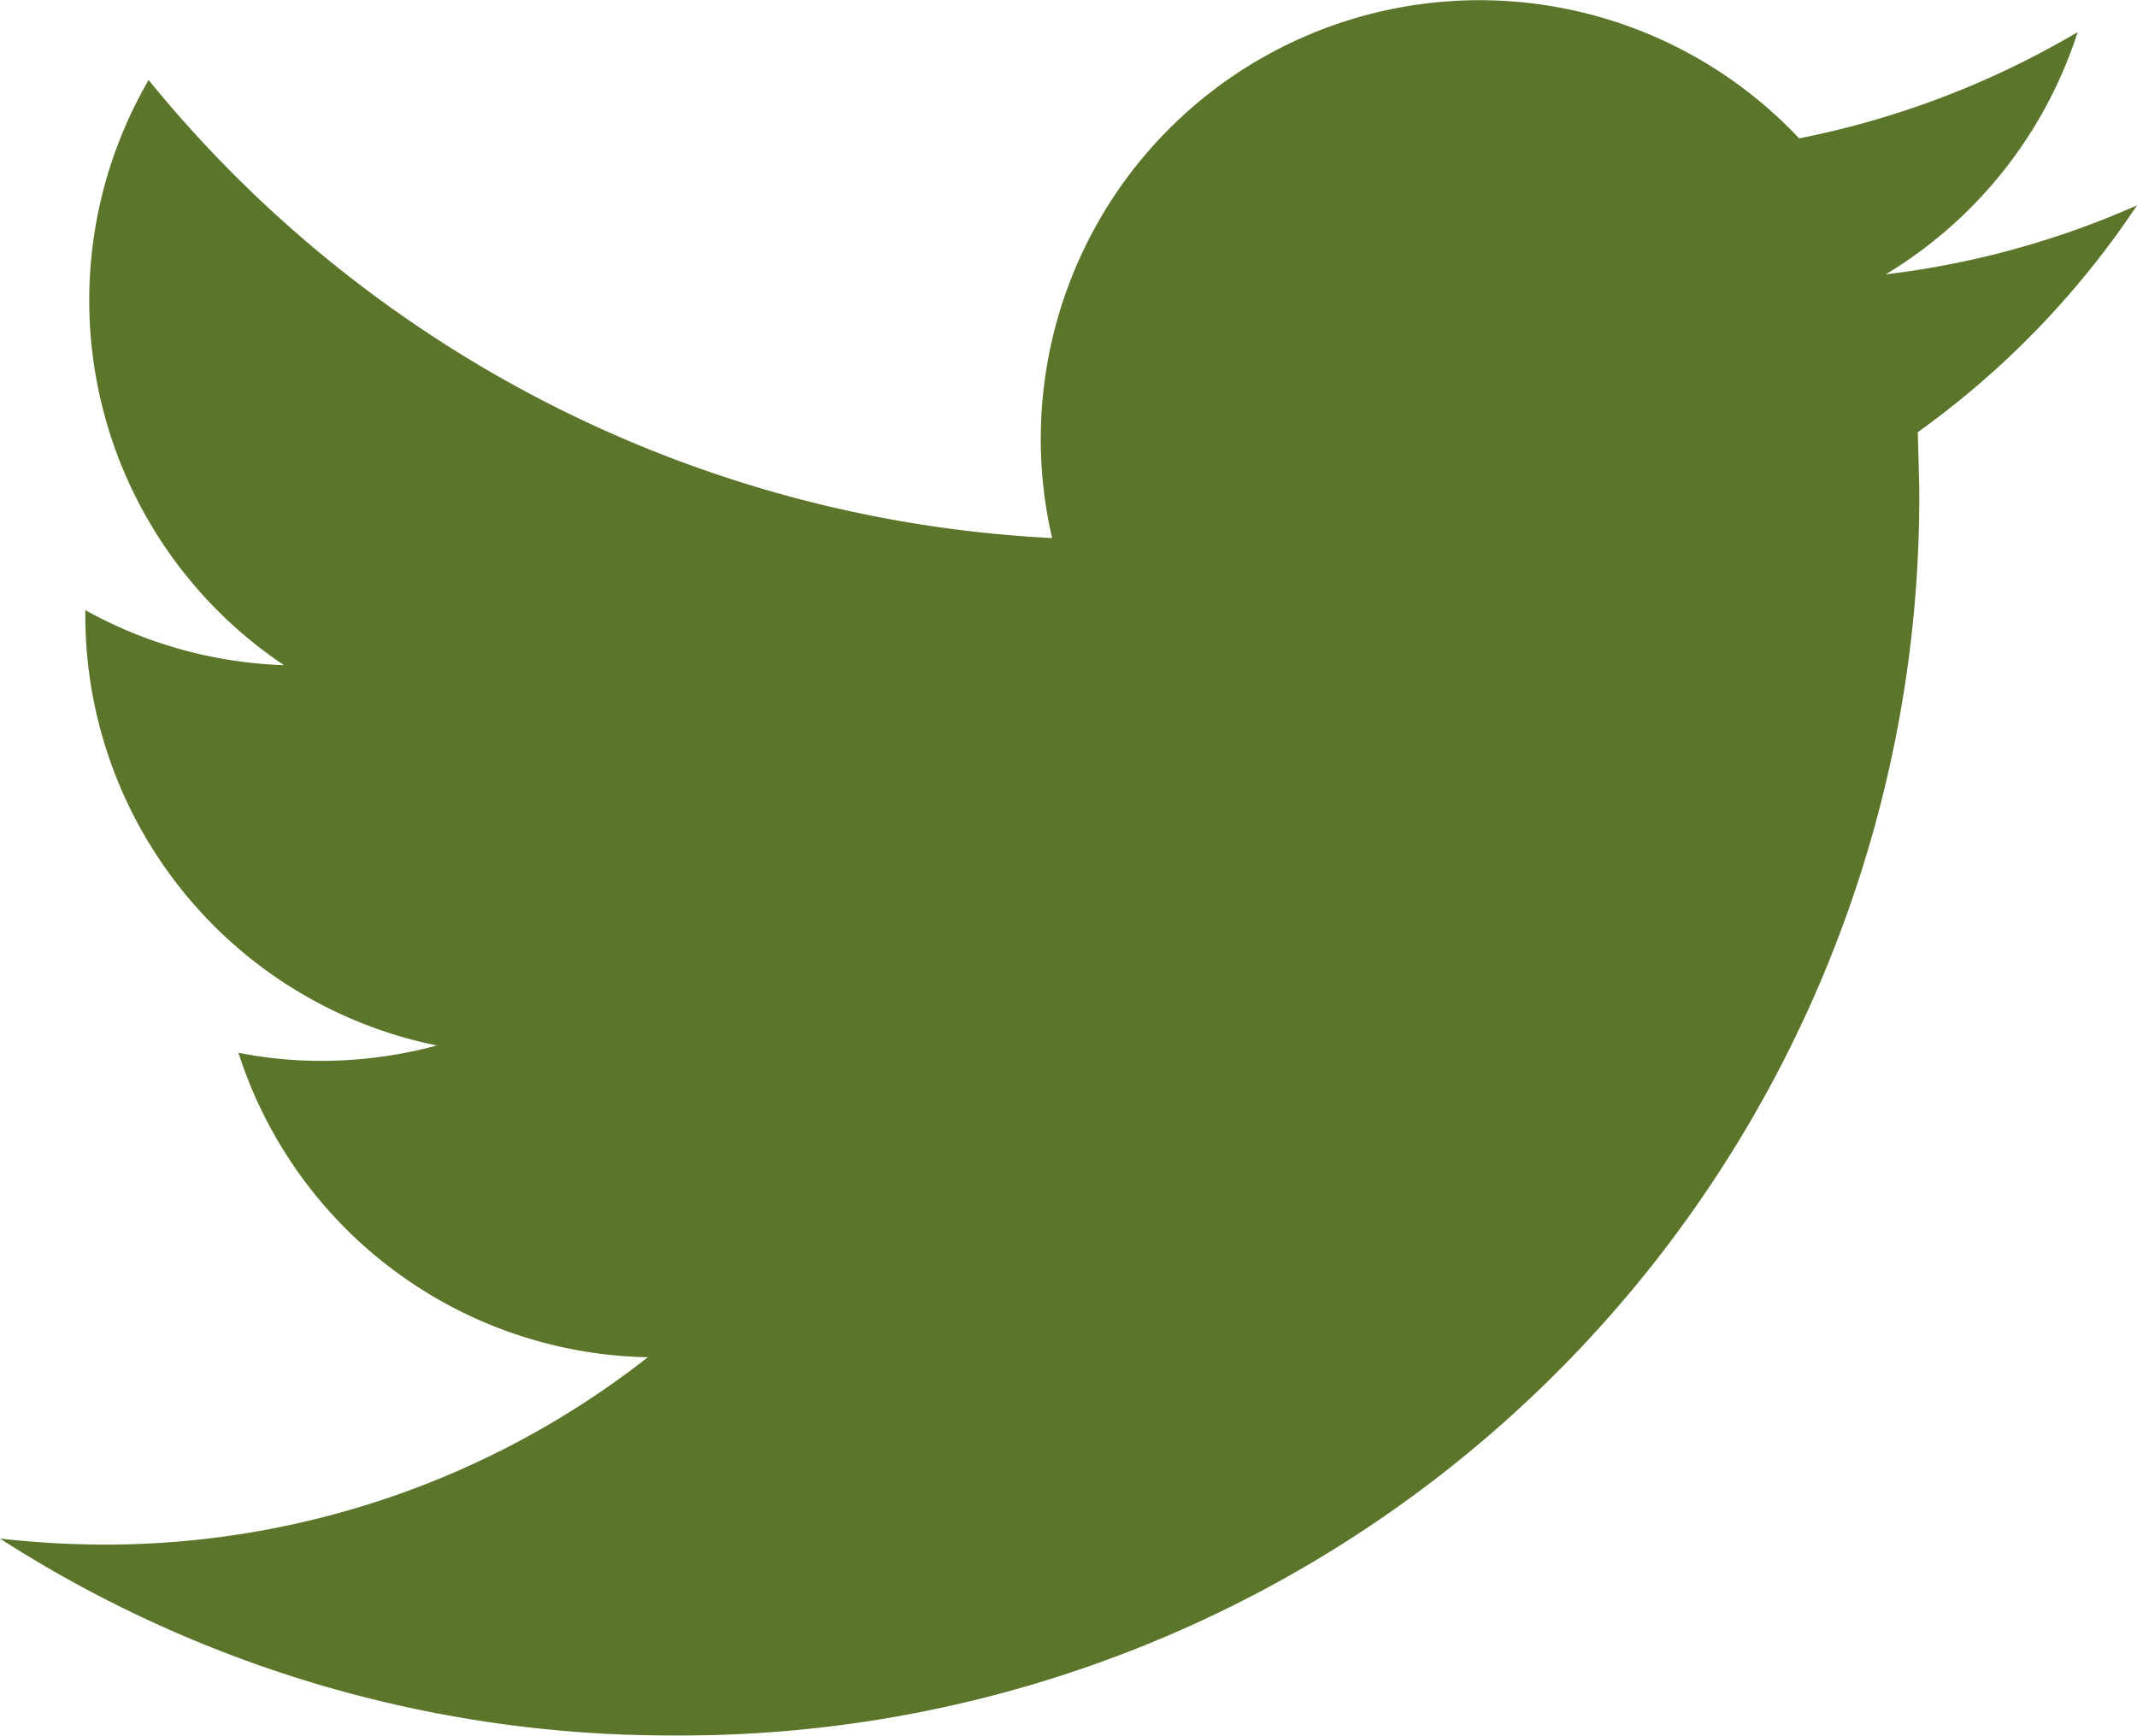 <svg id="twitter-logo-silhouette" xmlns="http://www.w3.org/2000/svg" width="22.113" height="17.962" viewBox="0 0 22.113 17.962">
  <g id="Group_272" data-name="Group 272" transform="translate(0)">
    <path id="Path_227" data-name="Path 227" d="M22.114,59.566a9.059,9.059,0,0,1-2.6.714A4.555,4.555,0,0,0,21.5,57.773a9.145,9.145,0,0,1-2.882,1.1,4.54,4.54,0,0,0-7.73,4.136,12.879,12.879,0,0,1-9.349-4.74,4.542,4.542,0,0,0,1.4,6.055,4.537,4.537,0,0,1-2.055-.569v.057a4.541,4.541,0,0,0,3.638,4.448,4.6,4.6,0,0,1-1.2.159,4.354,4.354,0,0,1-.854-.084,4.539,4.539,0,0,0,4.237,3.151,9.1,9.1,0,0,1-5.634,1.939A9.641,9.641,0,0,1,0,73.362,12.823,12.823,0,0,0,6.954,75.4,12.817,12.817,0,0,0,19.861,62.5l-.015-.587A9.059,9.059,0,0,0,22.114,59.566Z" transform="translate(-0.001 -57.441)" fill="#5b752a"/>
  </g>
</svg>
